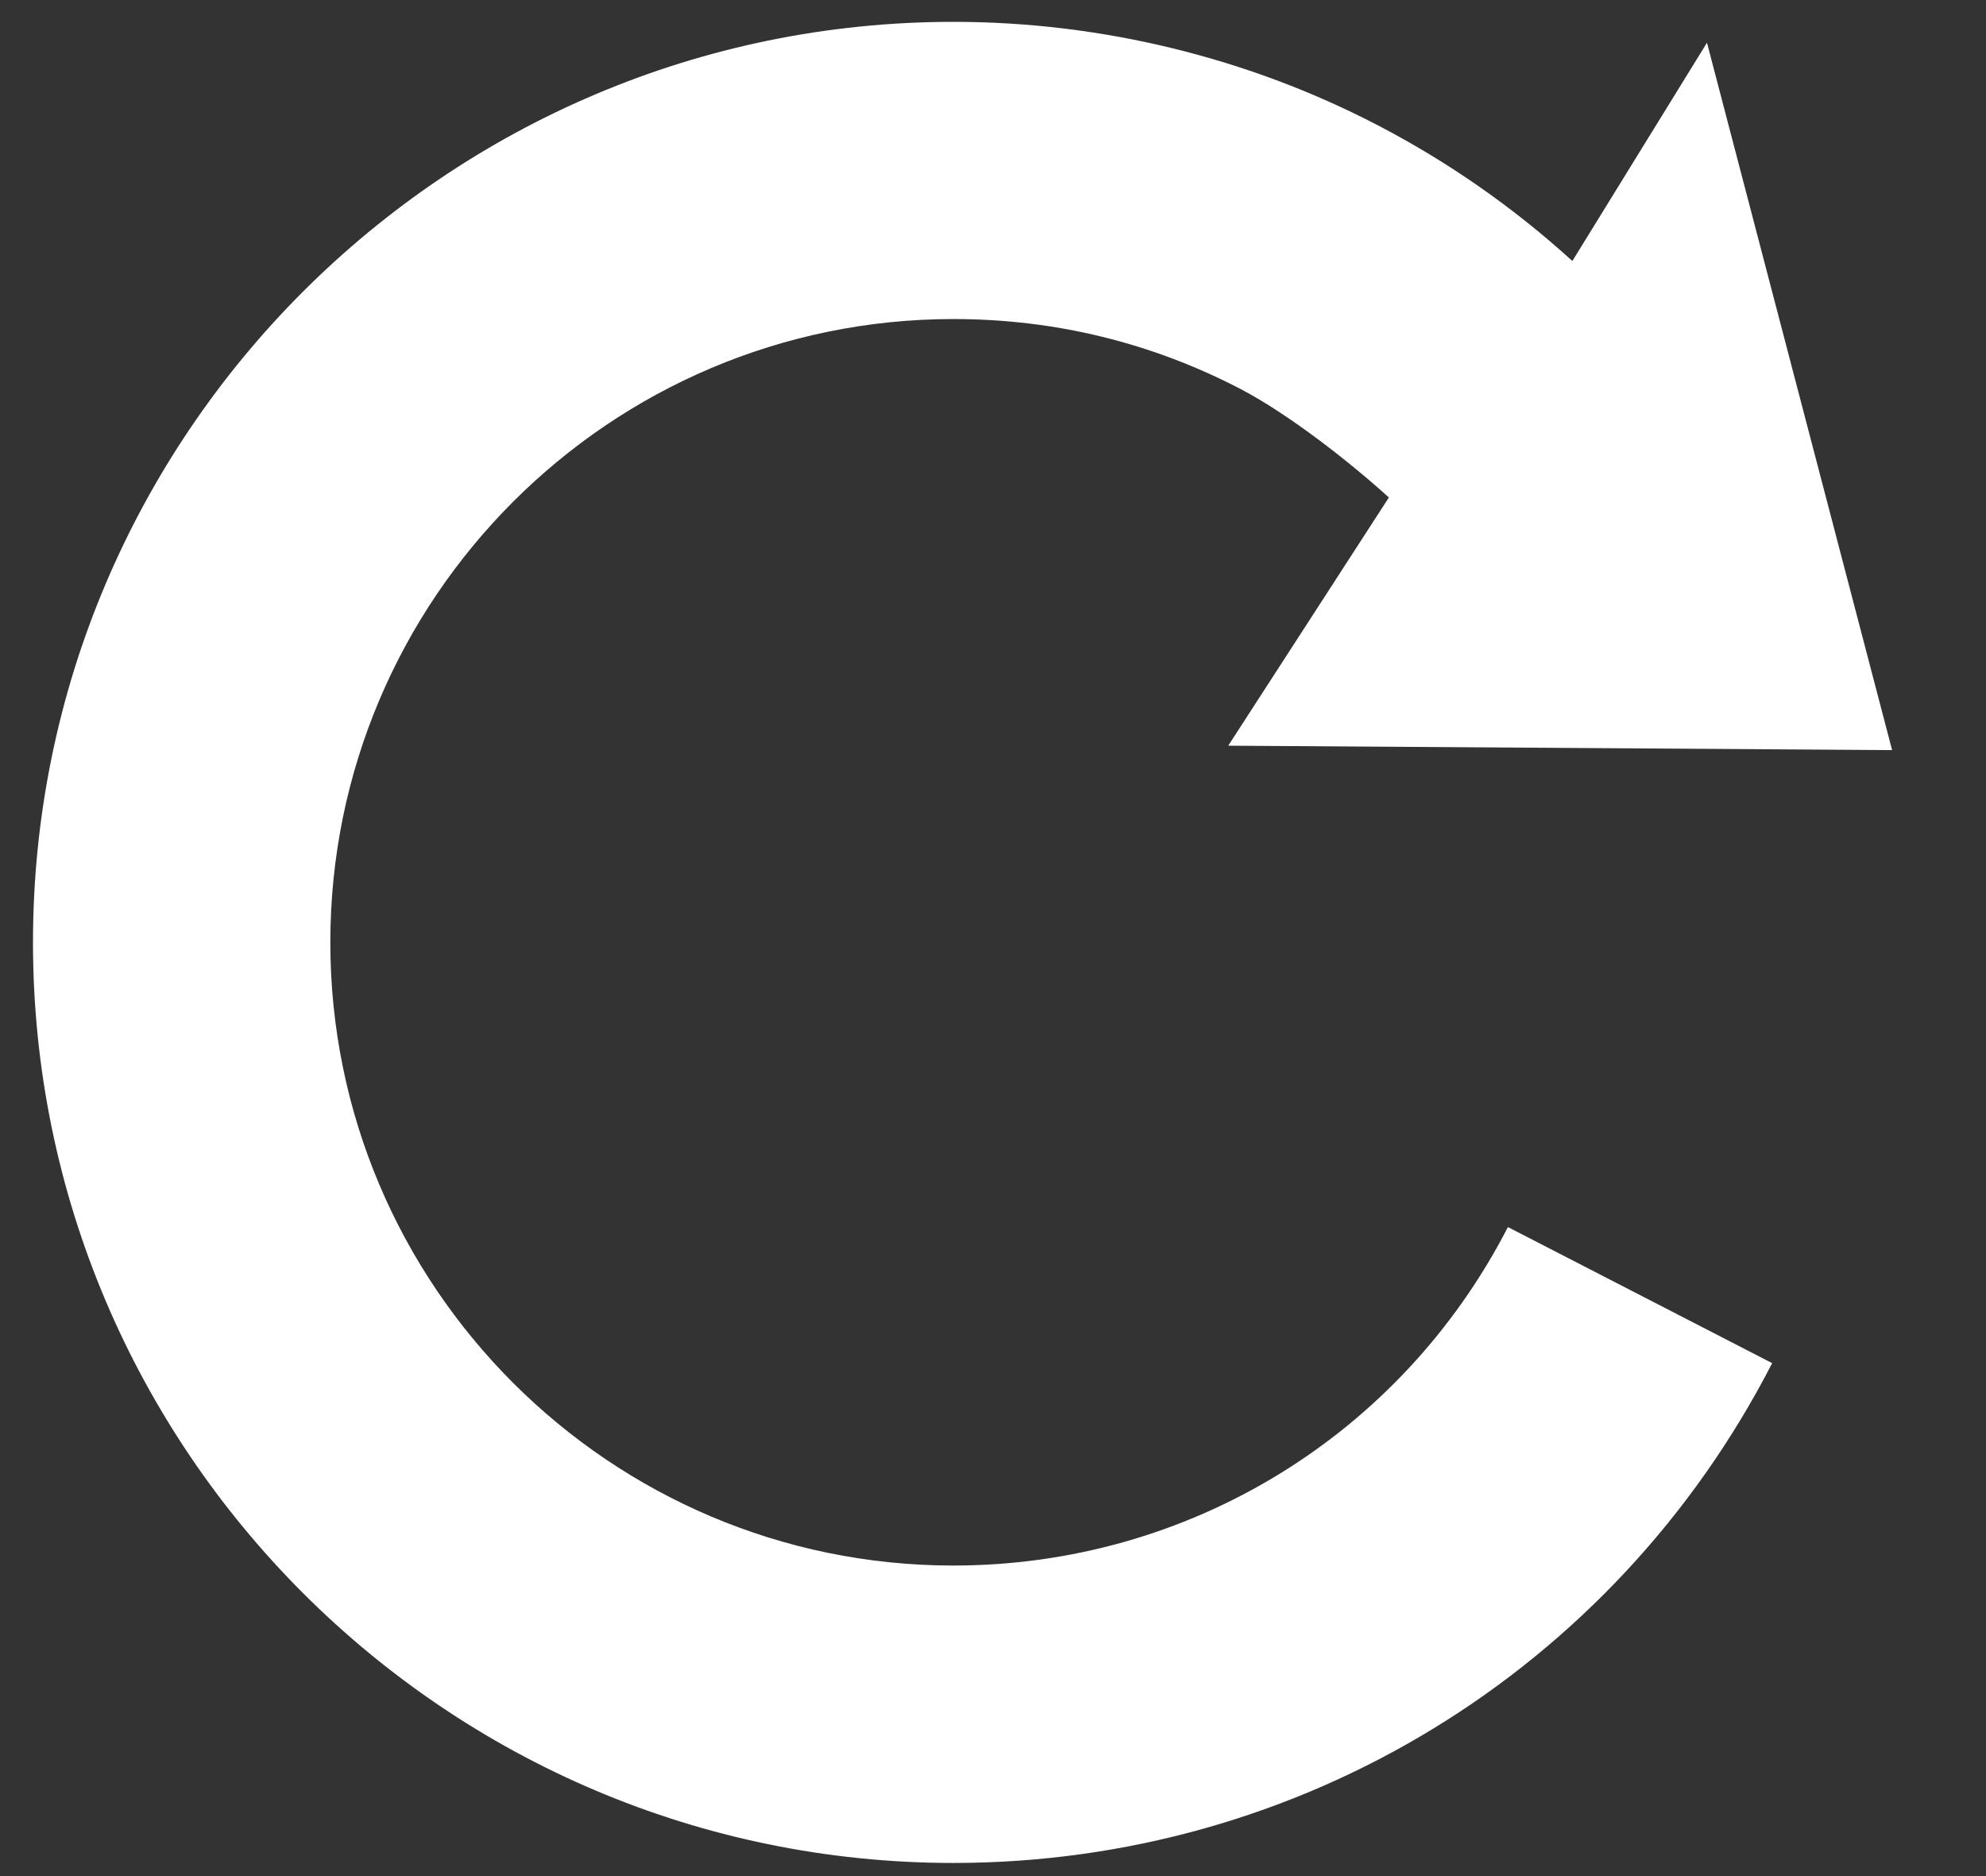 <svg 
 xmlns="http://www.w3.org/2000/svg"
 xmlns:xlink="http://www.w3.org/1999/xlink"
 width="18px" height="17px">
<rect width="100%" height="100%" fill="#333333" stroke="none"/>
<path fill-rule="evenodd"  fill="rgb(255, 255, 255)"
 d="M12.588,4.508 C12.228,4.181 11.676,3.751 11.246,3.526 C10.437,3.105 9.561,2.891 8.641,2.891 C5.527,2.891 2.994,5.425 2.994,8.539 C2.994,11.653 5.527,14.186 8.641,14.186 C10.767,14.186 12.693,13.011 13.667,11.119 L16.062,12.352 C14.625,15.145 11.781,16.881 8.641,16.881 C4.042,16.881 0.299,13.138 0.299,8.539 C0.299,3.939 4.042,0.198 8.641,0.198 C9.979,0.198 11.311,0.522 12.491,1.137 C13.127,1.468 13.719,1.881 14.251,2.365 L15.471,0.387 L17.149,6.797 L11.132,6.757 L12.588,4.508 Z"/>
</svg>